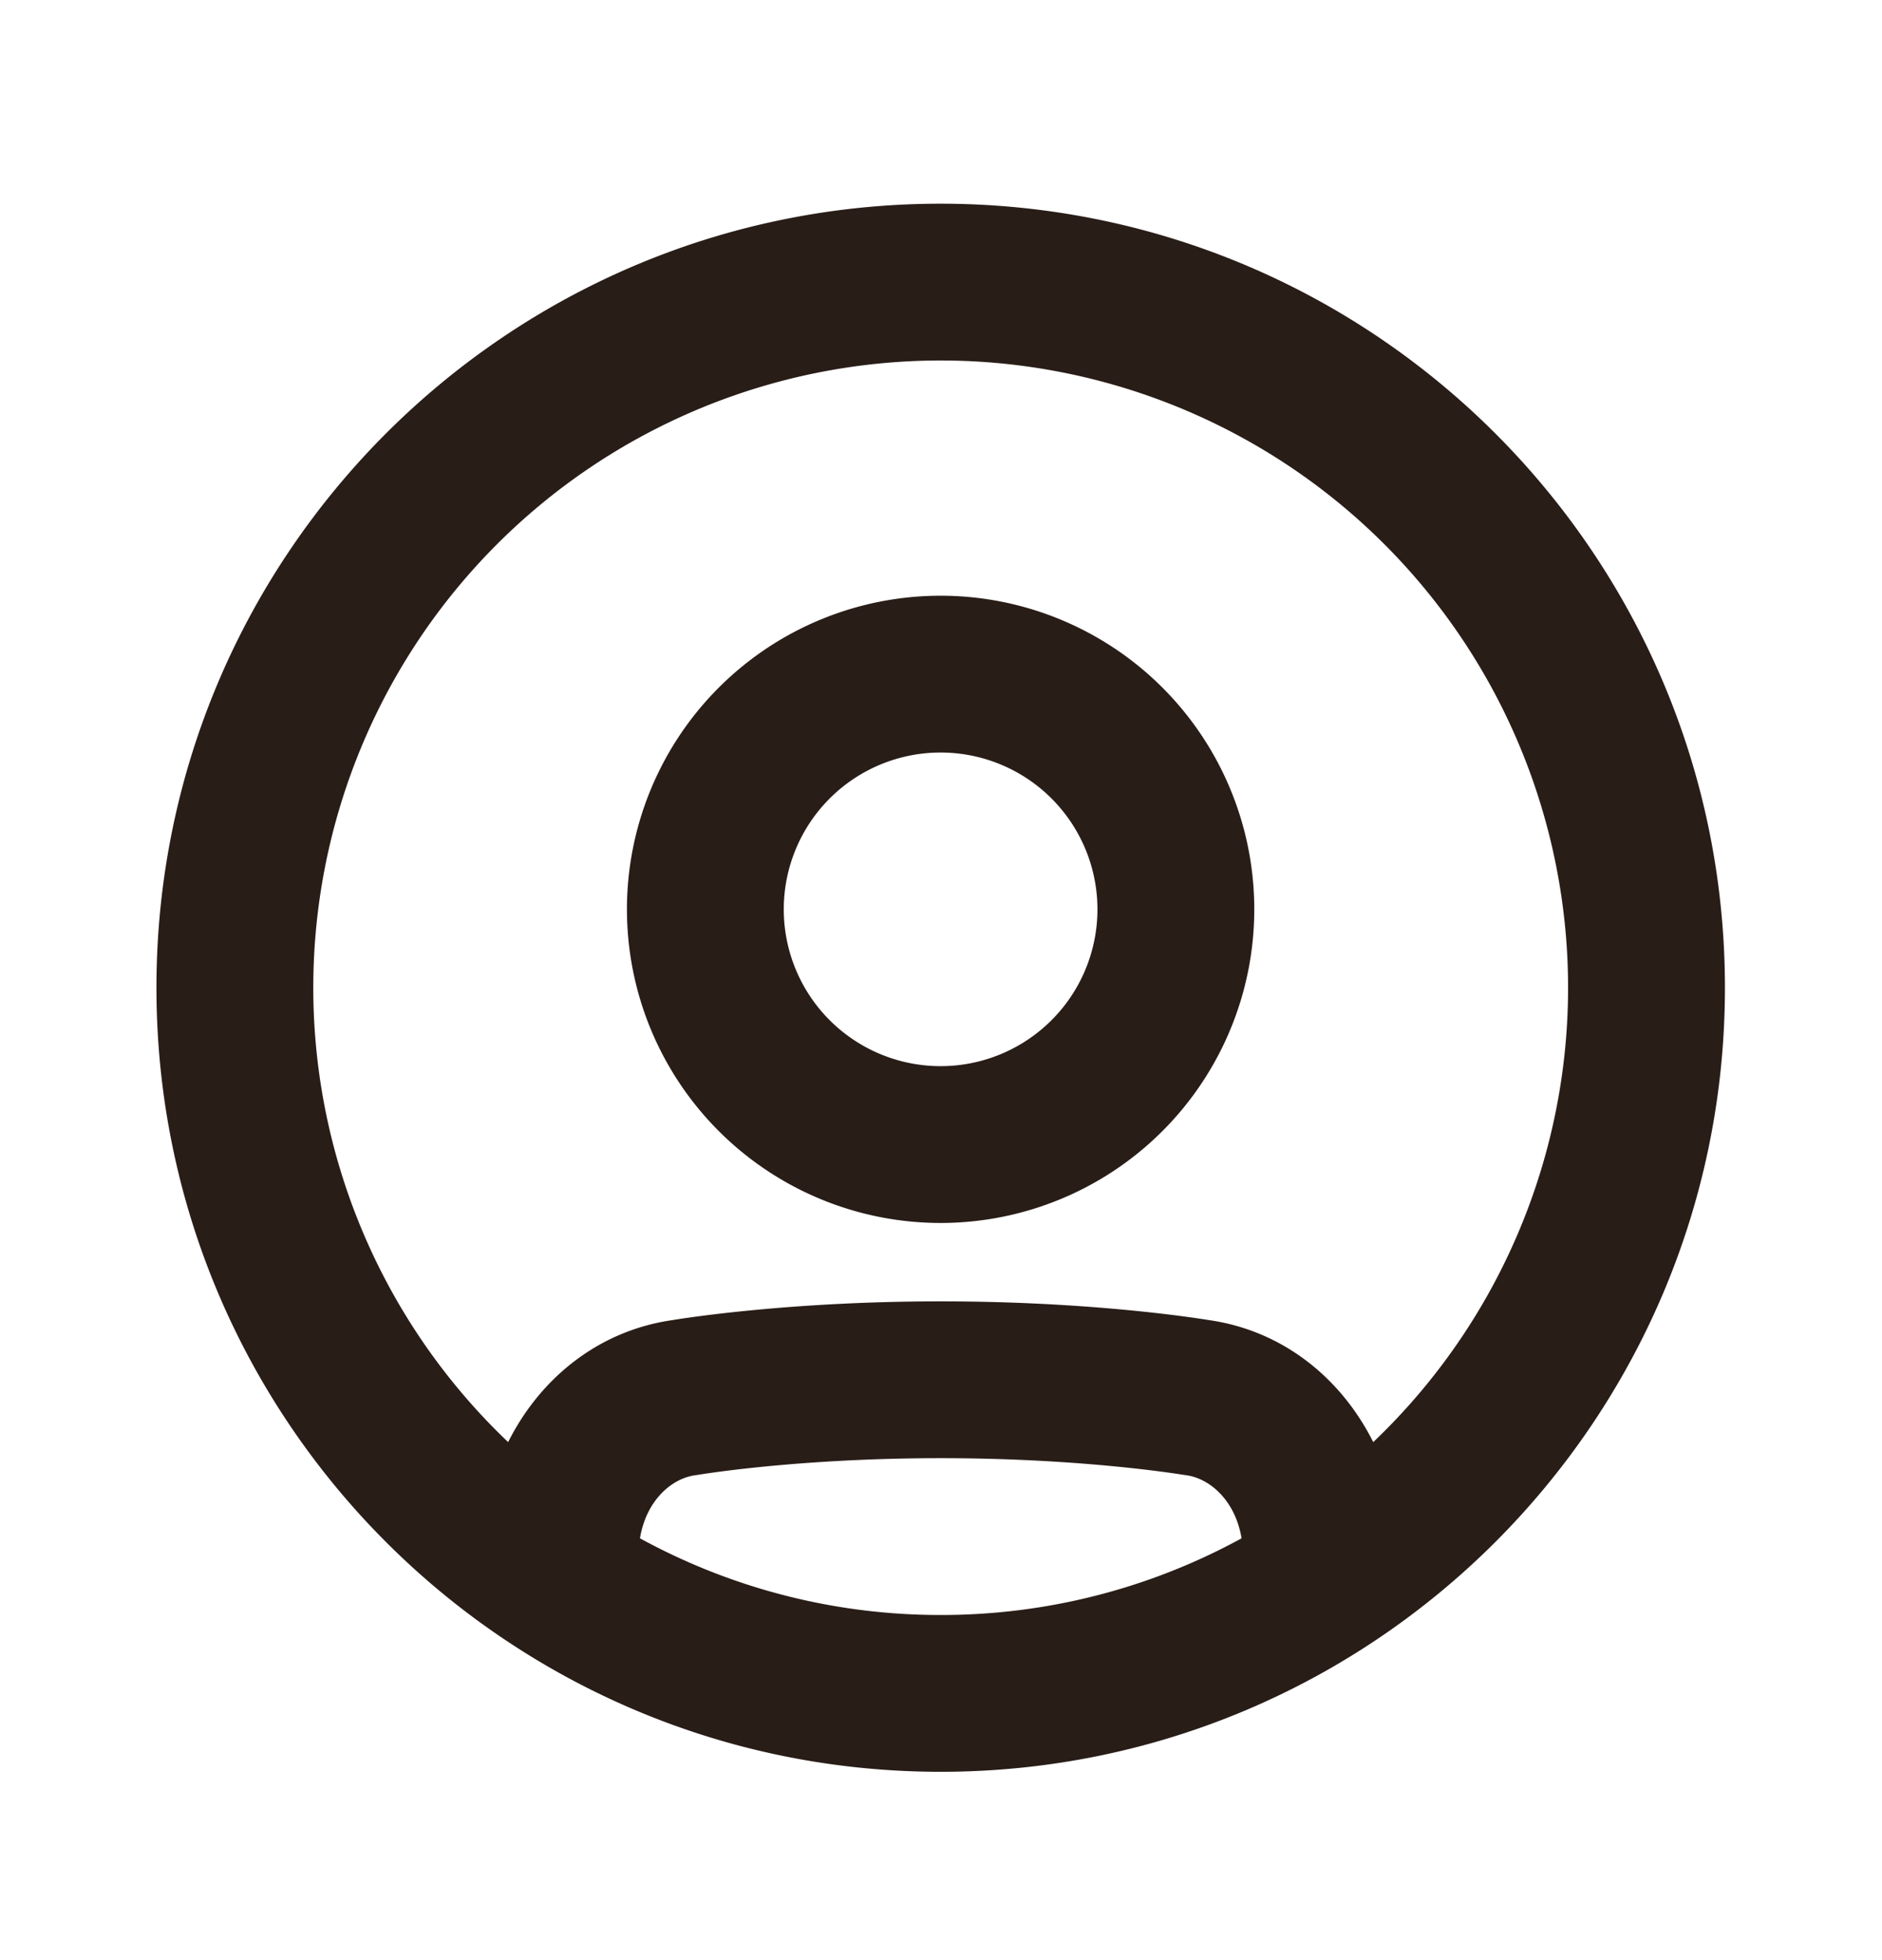 <svg xmlns="http://www.w3.org/2000/svg" width="24" height="25" fill="none"><path fill="#291D18" d="M7.995 11.598a4 4 0 1 1 8 0 4 4 0 0 1-8 0m4-2a2 2 0 1 0 0 4 2 2 0 0 0 0-4"/><path fill="#291D18" d="M1.995 12.598c0-5.523 4.477-10 10-10 5.524 0 10.002 4.477 10.002 10 0 5.522-4.478 10-10.001 10-5.524 0-10.001-4.477-10.001-10m10-8A8 8 0 0 0 6.48 18.393c.402-.803 1.138-1.416 2.088-1.555l.019-.003c.2-.032 1.527-.237 3.409-.237s3.209.205 3.409.237l.02.003c.95.139 1.685.752 2.087 1.555a8 8 0 0 0-5.516-13.795m3.837 15.022c-.083-.493-.412-.761-.696-.803l-.054-.008c-.128-.02-1.342-.211-3.086-.211-1.744 0-2.959.19-3.086.211l-.054.008c-.285.042-.614.31-.696.803a7.966 7.966 0 0 0 3.836.978 7.97 7.97 0 0 0 3.836-.978"/></svg>